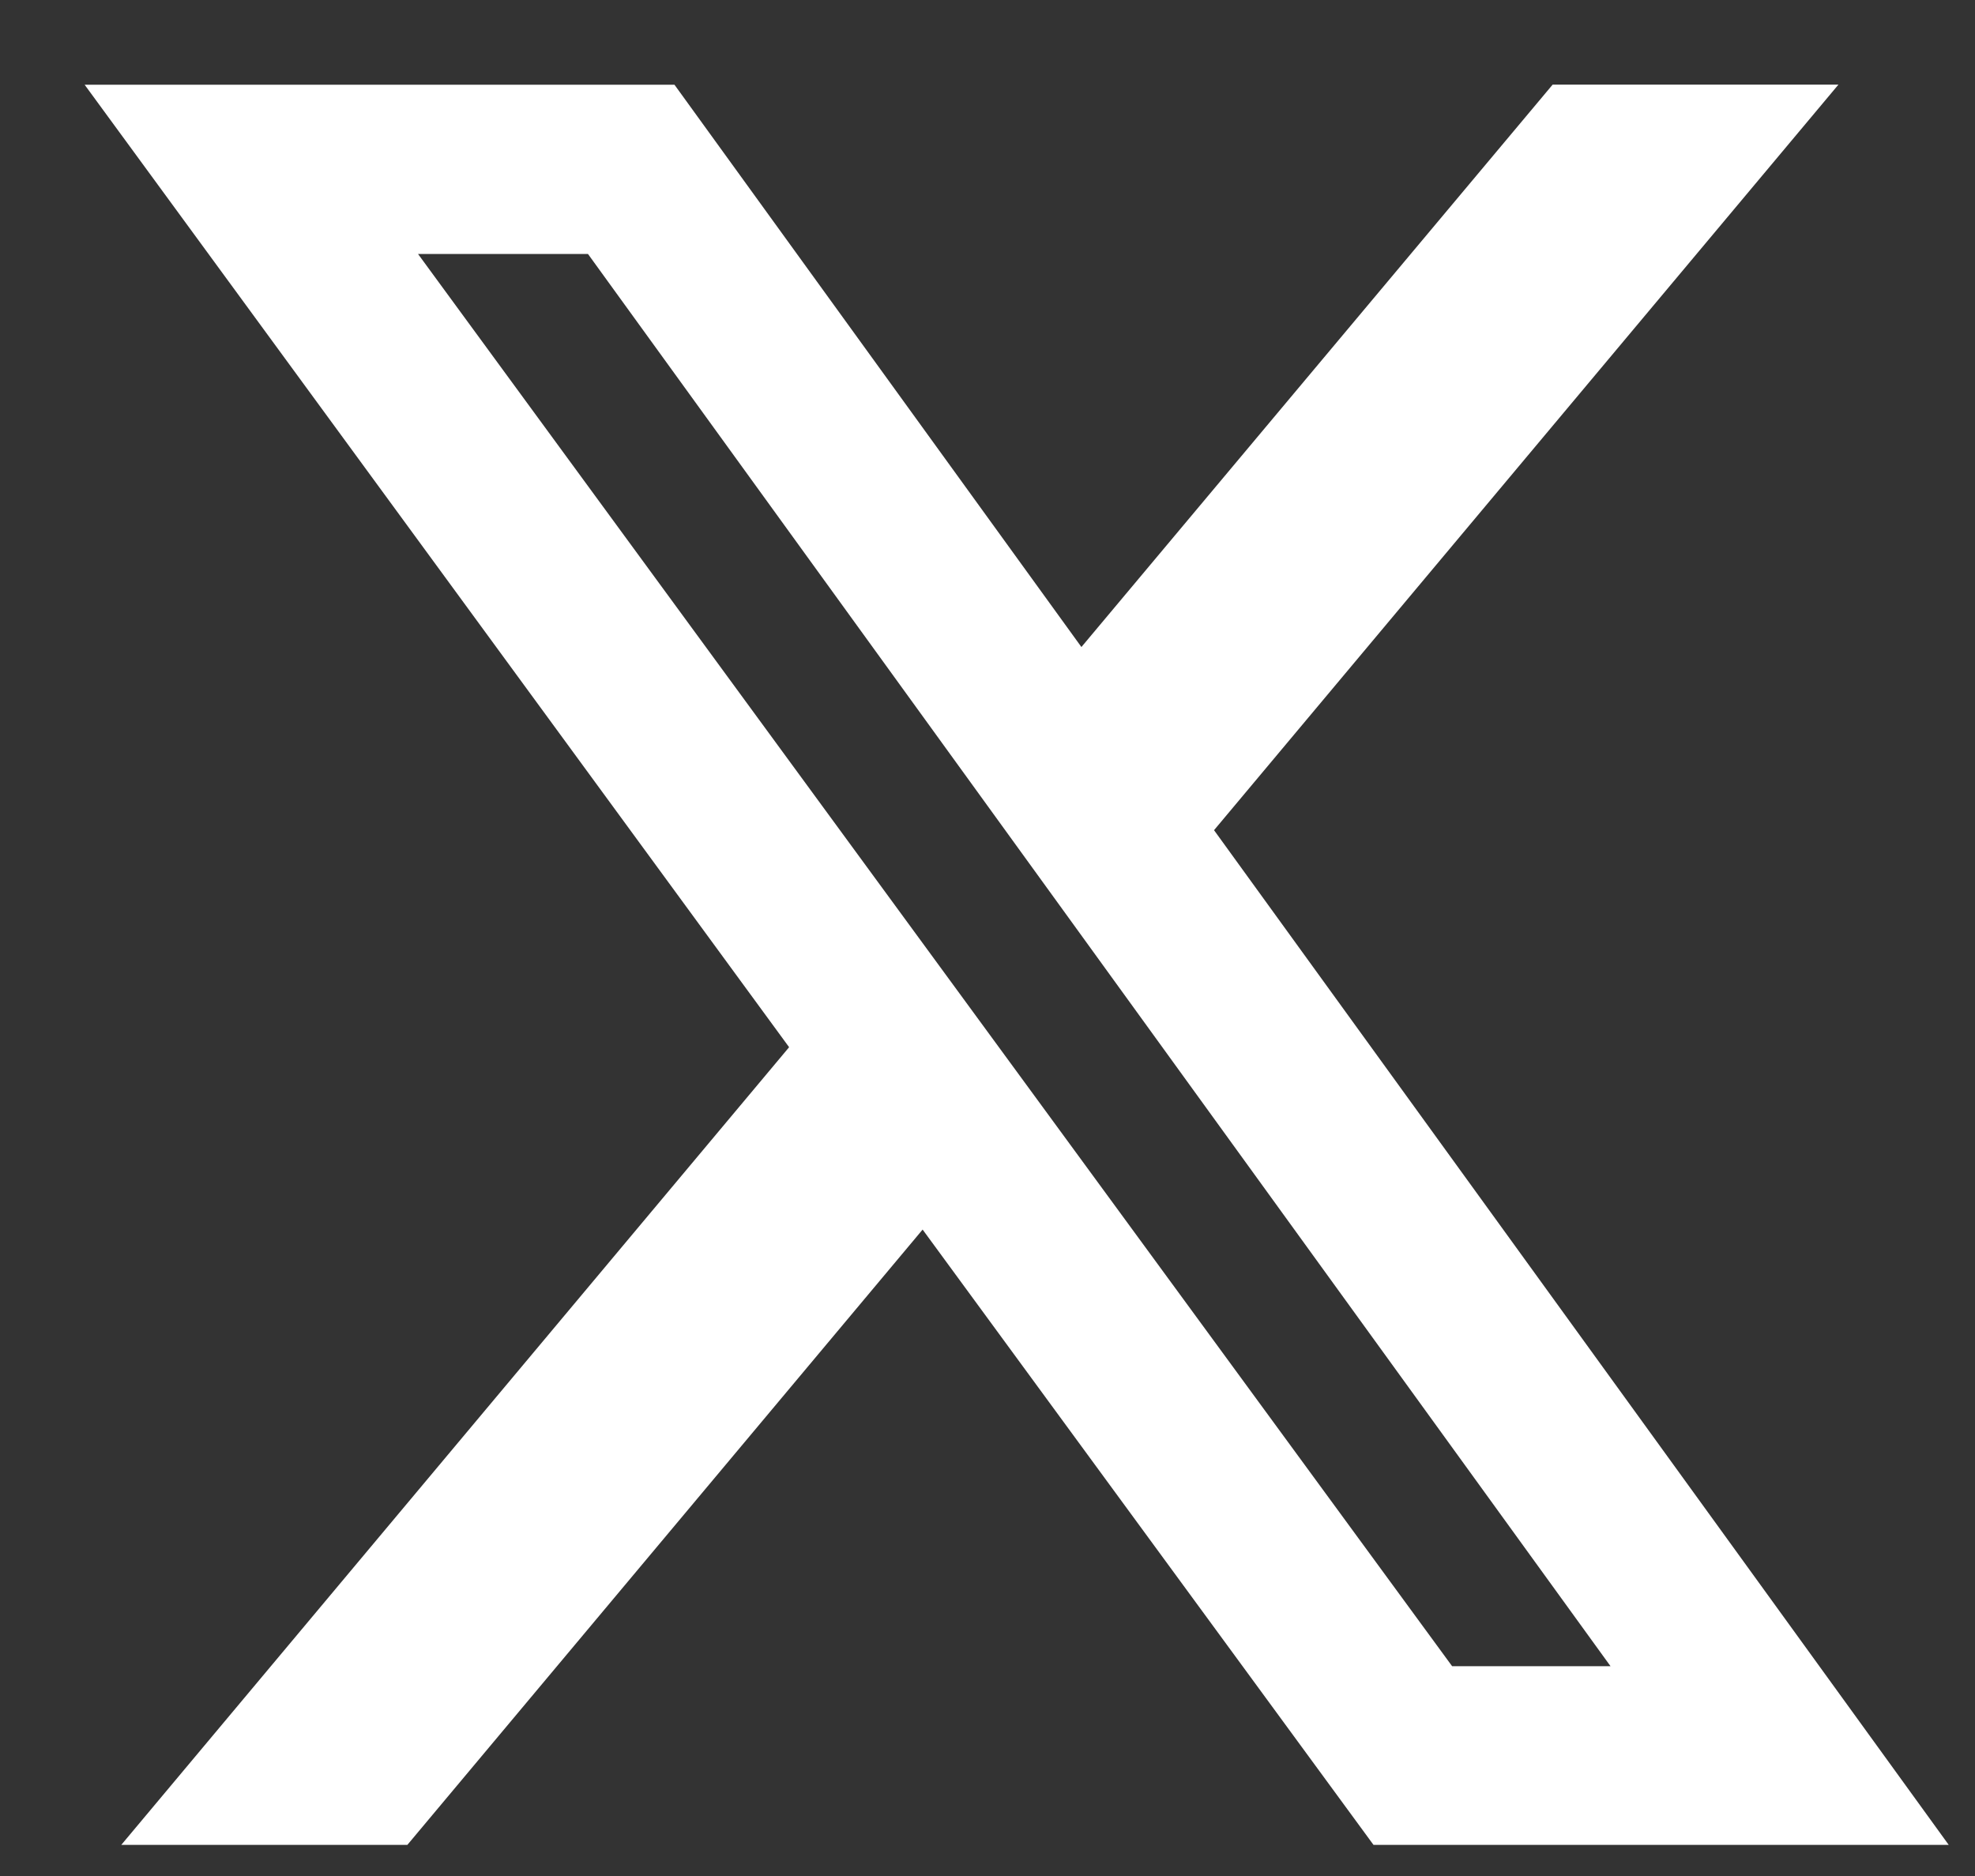 <svg width="20" height="19" viewBox="0 0 20 19" fill="none" xmlns="http://www.w3.org/2000/svg">
<rect x="0" y="0" width="20" height="19" fill="#333333" stroke="none"/>
<path d="M15.723 0.857H18.617L12.294 8.408L19.734 18.685H13.909L9.343 12.453L4.125 18.685H1.228L7.991 10.606L0.857 0.858H6.83L10.951 6.553L15.723 0.857ZM14.705 16.875H16.309L5.954 2.572H4.233L14.705 16.875Z" fill="white"/>
</svg>
